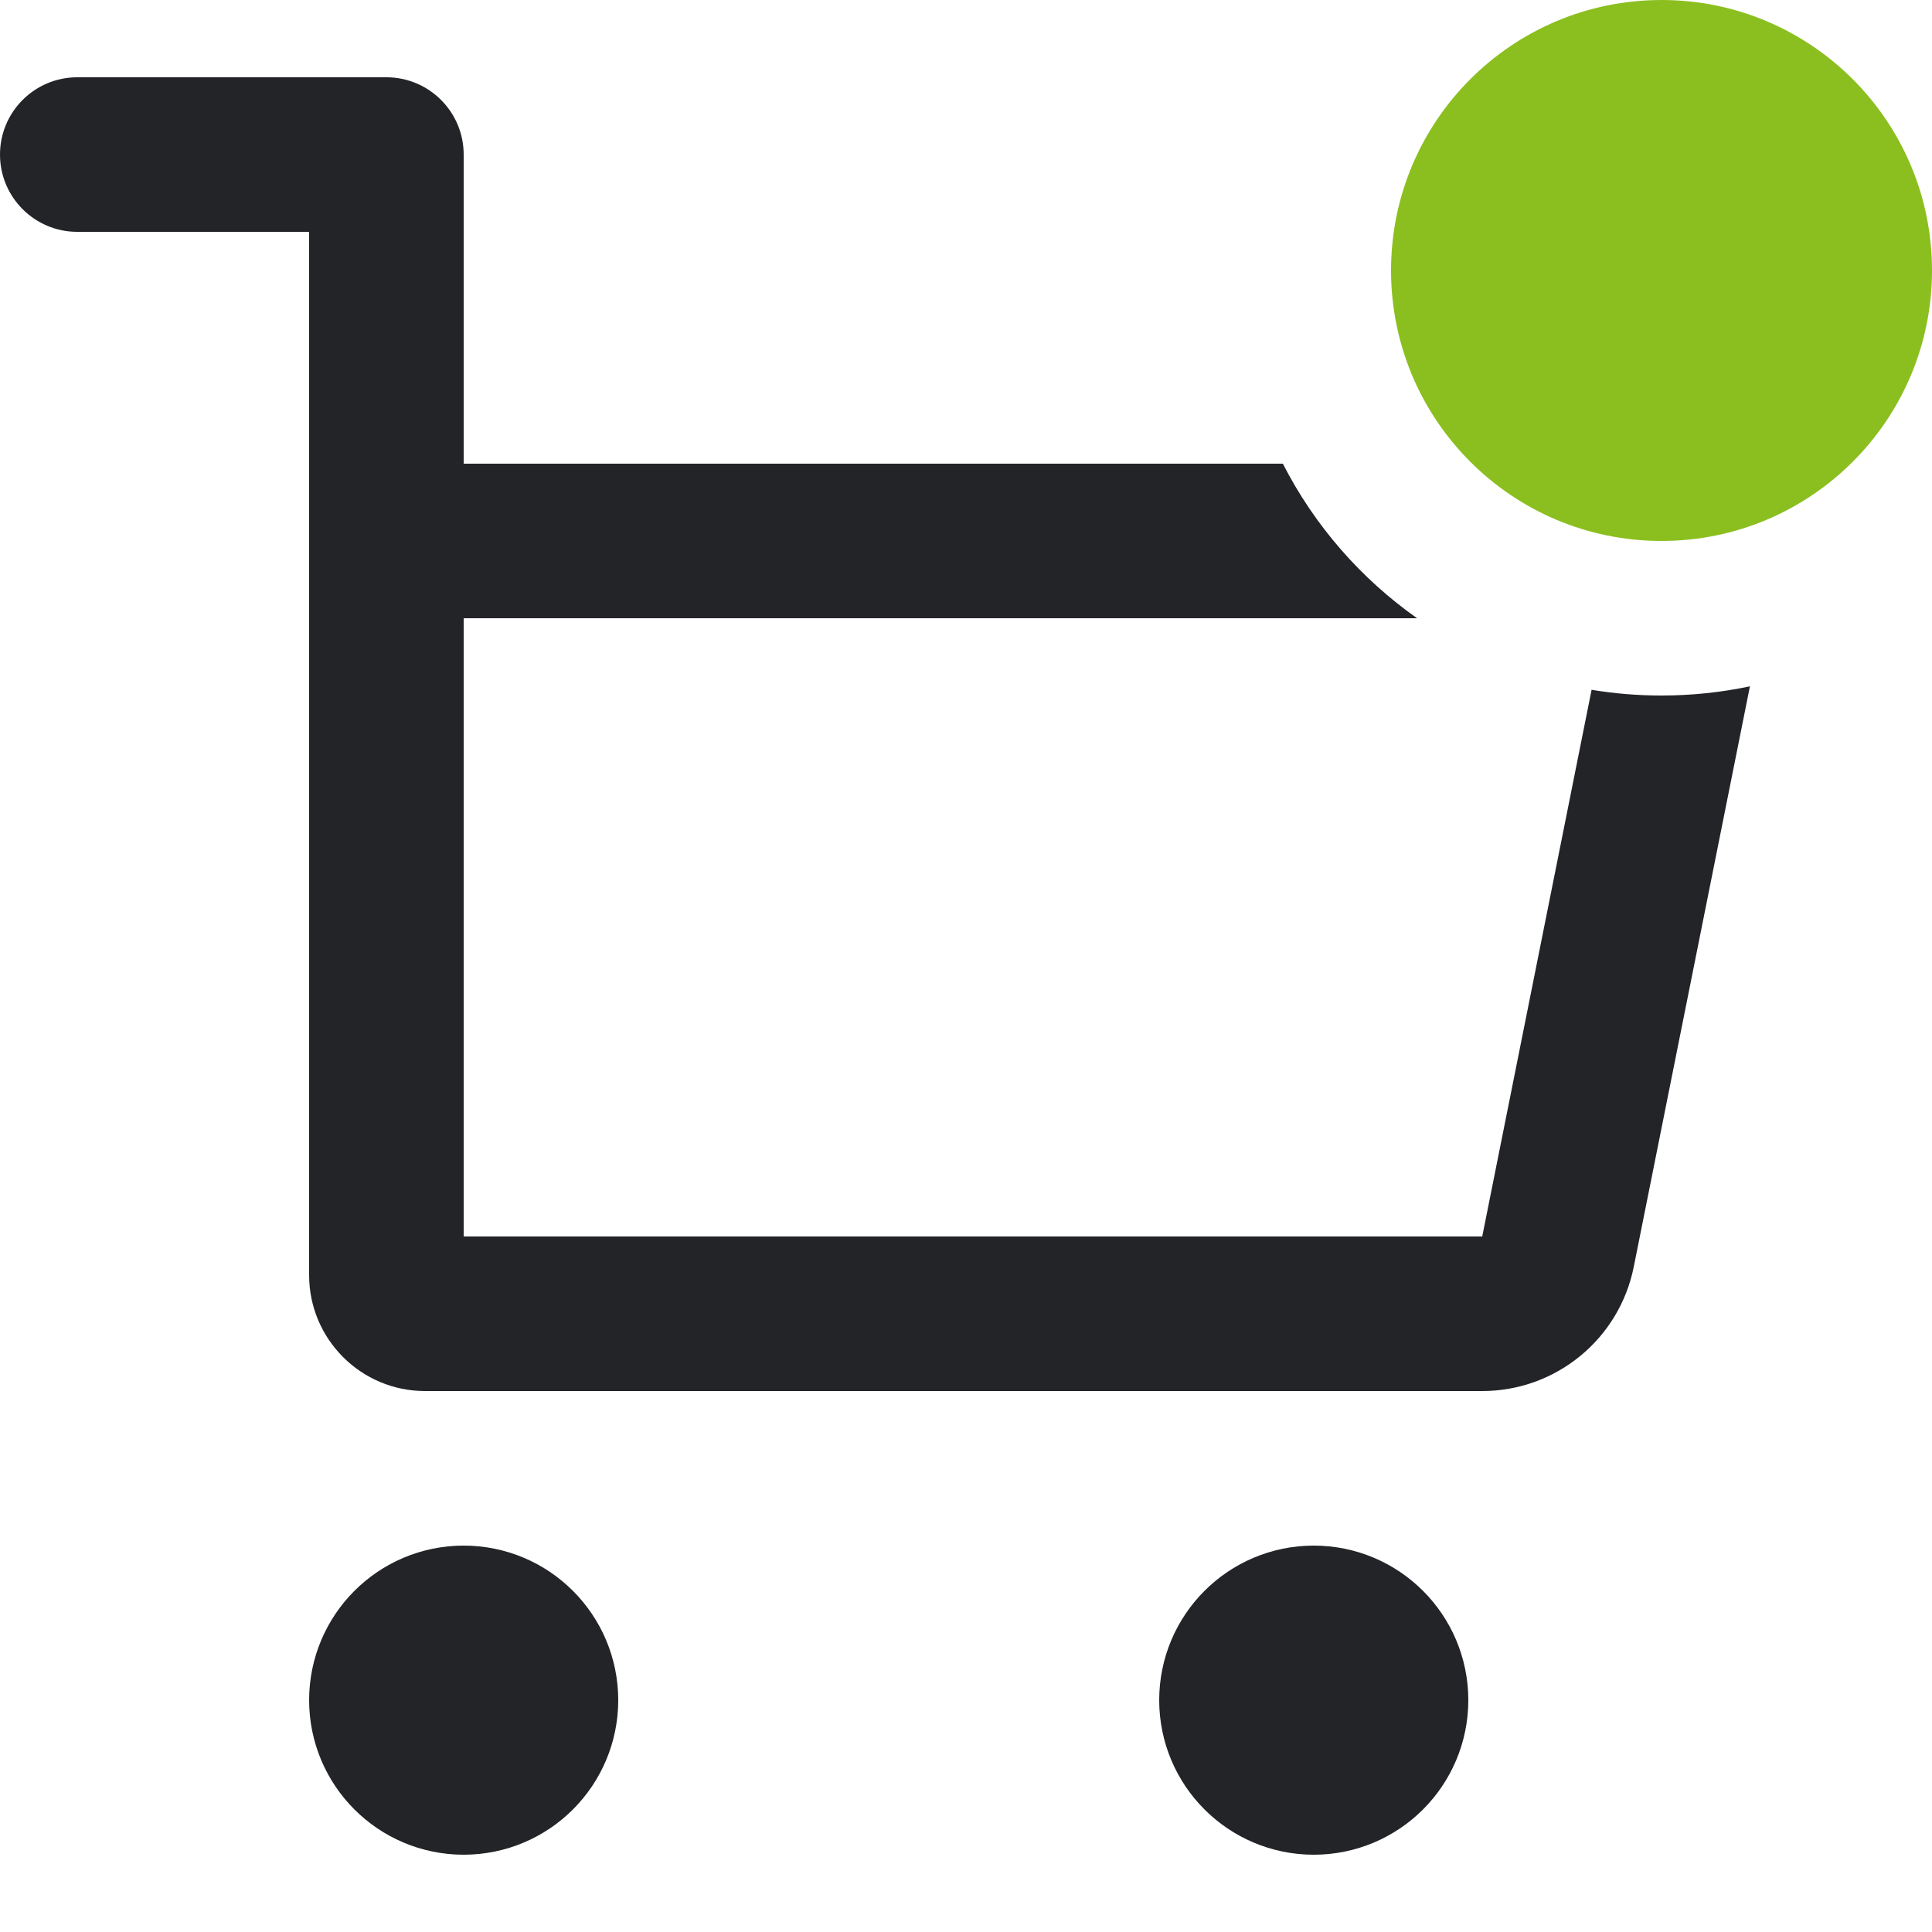 <svg width="25" height="25" viewBox="0 0 25 25" fill="none" xmlns="http://www.w3.org/2000/svg">
<path d="M6 23C6.552 23 7 22.552 7 22C7 21.448 6.552 21 6 21C5.448 21 5 21.448 5 22C5 22.552 5.448 23 6 23Z" stroke="#222427" stroke-width="2" stroke-linecap="round" stroke-linejoin="round"/>
<path d="M17 23C17.552 23 18 22.552 18 22C18 21.448 17.552 21 17 21C16.448 21 16 21.448 16 22C16 22.552 16.448 23 17 23Z" stroke="#222427" stroke-width="2" stroke-linecap="round" stroke-linejoin="round"/>
<path fill-rule="evenodd" clip-rule="evenodd" d="M22.644 8.881L21.141 16.392C20.954 17.327 20.134 18 19.18 18H5.5C4.672 18 4 17.328 4 16.5V7V3H1C0.448 3 0 2.552 0 2C0 1.448 0.448 1 1 1H5C5.552 1 6 1.448 6 2V6H16.6C17.009 6.8 17.608 7.486 18.337 8H6V16H19.18L20.595 8.926C20.889 8.975 21.192 9 21.5 9C21.892 9 22.275 8.959 22.644 8.881Z" fill="#222427"/>
<circle cx="21.5" cy="3.5" r="3.5" fill="#8BBF1F"/>
</svg>
